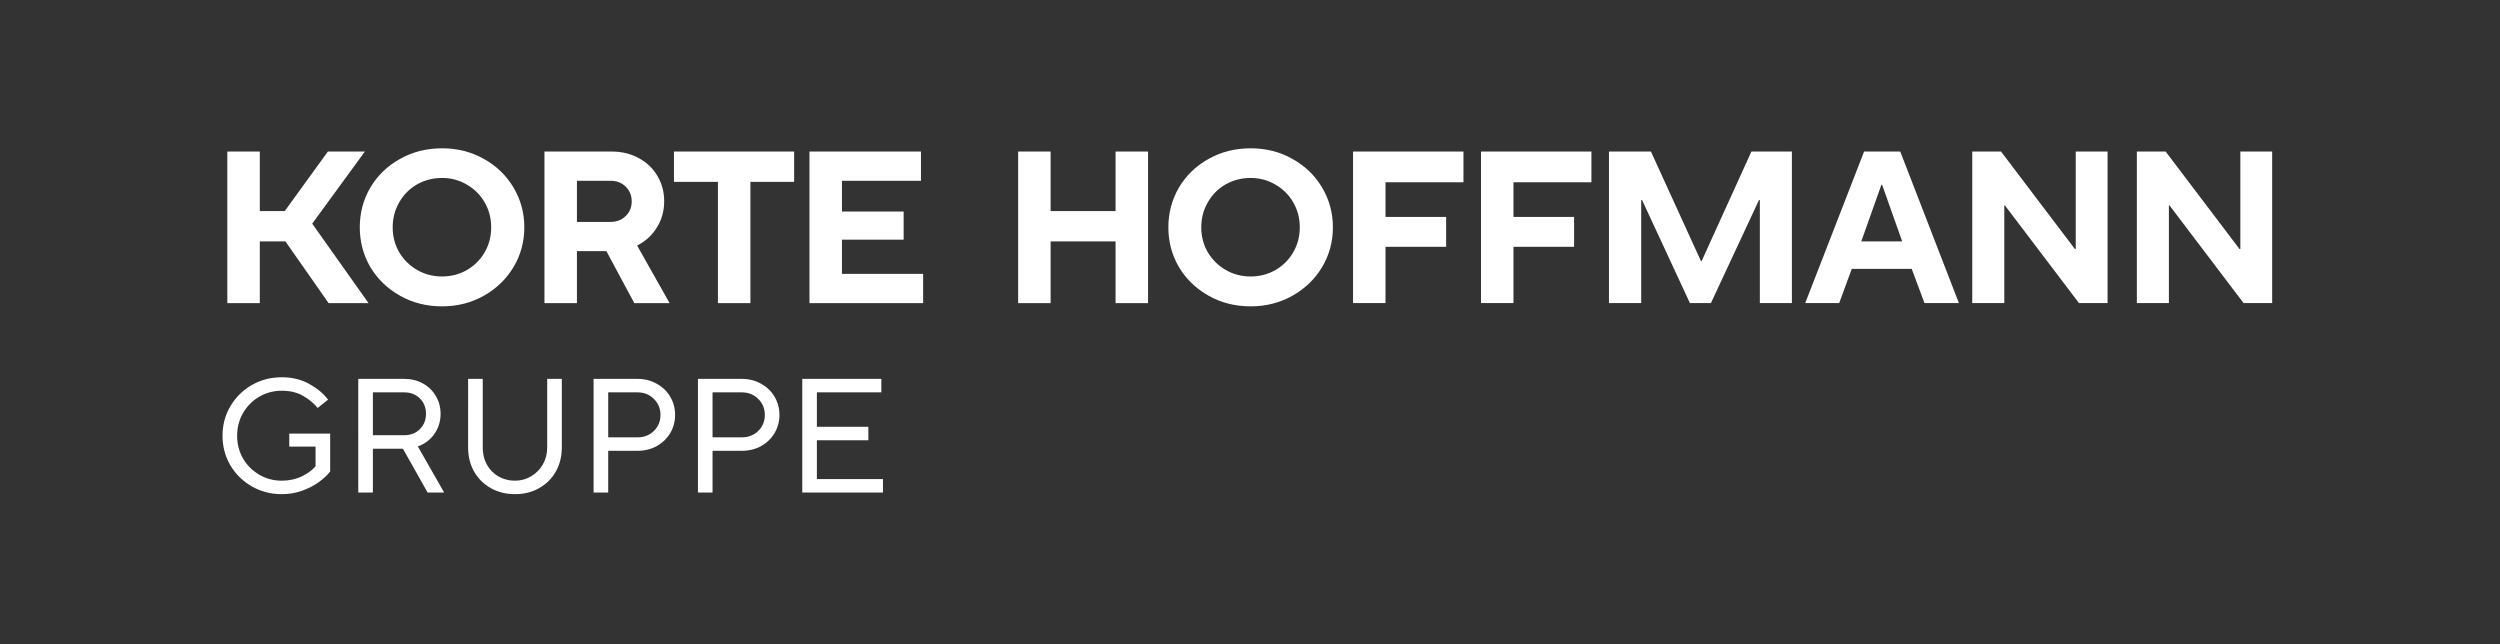 <svg xmlns="http://www.w3.org/2000/svg" width="4157" height="1071" fill="none" viewBox="0 0 4157 1071">
  <rect x="0" y="0" width="4157" height="1071" fill="#333333" stroke="none"/>
  <path fill="#fff" d="M432 351.002h41.453l71.713-99h61.51L519.16 371.881l93.636 132.121h-66.405l-71.805-102.6H432v102.6h-54v-252h54v99Z"/>
  <path fill="#fff" d="M735.033 509.402c-25.68 0-48.96-5.88-69.84-17.64-20.88-11.76-37.32-27.6-49.32-47.52-11.76-20.16-17.64-42.24-17.64-66.24 0-24 5.88-46.08 17.64-66.24 12-20.16 28.44-36 49.32-47.52 20.88-11.76 44.16-17.64 69.84-17.64 25.68 0 48.84 5.88 69.48 17.64 20.88 11.52 37.32 27.36 49.32 47.52 12 20.16 18 42.24 18 66.24 0 24-6 46.08-18 66.24-12 19.92-28.44 35.76-49.32 47.52-20.88 11.76-44.04 17.64-69.48 17.64Zm0-49.68c15.12 0 28.92-3.6 41.4-10.8 12.48-7.2 22.32-17.04 29.52-29.52 7.2-12.48 10.8-26.28 10.8-41.4 0-15.12-3.6-28.92-10.8-41.4-7.2-12.48-17.04-22.32-29.52-29.52-12.48-7.44-26.28-11.16-41.4-11.16-15.12 0-29.04 3.6-41.76 10.8-12.48 7.2-22.32 17.16-29.52 29.88-7.2 12.48-10.8 26.28-10.8 41.4 0 15.12 3.6 28.92 10.8 41.4 7.44 12.48 17.4 22.32 29.88 29.52 12.48 7.2 26.28 10.8 41.4 10.8Zm378.367 44.28h-58.68l-46.44-86.4h-48.958v86.4h-54v-252h111.598c16.8 0 31.8 3.6 45 10.8 13.44 7.2 23.88 17.16 31.32 29.88 7.44 12.48 11.16 26.52 11.16 42.12 0 16.08-4.08 30.6-12.24 43.56-7.92 12.96-18.84 22.92-32.76 29.88l54 95.76Zm-154.078-203.4v68.4h55.798c10.32 0 18.72-3.24 25.2-9.72 6.72-6.48 10.08-14.64 10.08-24.48s-3.36-18-10.08-24.48c-6.48-6.48-14.88-9.72-25.2-9.72h-55.798Zm288.438 203.4h-54v-201.6h-73.08v-50.4h199.8v50.4h-72.72v201.6Zm287.22 0h-189v-252h185.4v48.6h-131.4v51.12h102.6v46.8h-102.6v56.88h135v48.6Zm211.98 0h-54v-252h54v99h108v-99h54v252h-54v-102.6h-108v102.6Zm332.58 5.4c-25.68 0-48.96-5.88-69.84-17.64-20.88-11.76-37.32-27.6-49.32-47.52-11.76-20.16-17.64-42.24-17.64-66.24 0-24 5.88-46.08 17.64-66.24 12-20.16 28.44-36 49.32-47.52 20.88-11.76 44.16-17.64 69.84-17.64 25.68 0 48.84 5.88 69.48 17.64 20.88 11.52 37.32 27.36 49.32 47.52 12 20.16 18 42.24 18 66.24 0 24-6 46.08-18 66.24-12 19.92-28.44 35.76-49.32 47.52-20.88 11.76-44.04 17.64-69.48 17.64Zm0-49.68c15.12 0 28.92-3.6 41.4-10.8 12.48-7.2 22.32-17.04 29.52-29.52 7.2-12.48 10.8-26.28 10.8-41.4 0-15.12-3.6-28.92-10.8-41.4-7.2-12.48-17.04-22.32-29.52-29.52-12.48-7.44-26.28-11.16-41.4-11.16-15.12 0-29.04 3.6-41.76 10.8-12.48 7.2-22.32 17.16-29.52 29.88-7.2 12.48-10.8 26.28-10.8 41.4 0 15.12 3.6 28.92 10.8 41.4 7.44 12.48 17.4 22.32 29.88 29.52 12.48 7.2 26.28 10.8 41.4 10.8Zm224.29 44.28h-54v-252h183.6v51.12h-129.6v57.6h100.8v49.68h-100.8v93.6Zm212.76 0h-54v-252h183.6v51.12h-129.6v57.6h100.8v49.68h-100.8v93.6Zm212.4 0h-53.64v-252h69.84l83.16 182.16h1.08l82.8-182.16h67.32v252h-53.28v-171.36h-1.44l-79.92 171.36h-34.92l-79.56-171.36h-1.44v171.36Zm329.22 0h-56.52l97.92-252h60.12l97.56 252h-57.24l-21.24-56.88h-99.72l-20.88 56.88Zm70.2-196.92-33.48 94.32h68.04l-33.48-94.32h-1.08Zm204.32 196.92h-53.28v-252h47.88l122.76 162h1.44v-162h52.92v252h-47.52l-123.12-162.36h-1.08v162.36Zm273.69 0h-53.28v-252h47.88l122.76 162h1.44v-162h52.92v252h-47.52l-123.12-162.36h-1.08v162.36ZM1468.2 819h-134.19V630h131.49v22.41h-107.19v57.24h85.59v22.41h-85.59v64.53h109.89V819Zm-307.68 0V630h72.9c11.88 0 22.59 2.7 32.13 8.1 9.54 5.22 17.01 12.42 22.41 21.6 5.4 9.18 8.1 19.26 8.1 30.24 0 10.98-2.7 21.06-8.1 30.24-5.4 9-12.87 16.2-22.41 21.6-9.54 5.22-20.25 7.83-32.13 7.83h-48.6V819h-24.3Zm72.9-91.8c10.98 0 20.07-3.51 27.27-10.53 7.38-7.2 11.07-16.11 11.07-26.73 0-10.62-3.69-19.53-11.07-26.73-7.2-7.2-16.29-10.8-27.27-10.8h-48.6v74.79h48.6ZM987.016 819V630h72.904c11.88 0 22.59 2.7 32.13 8.1 9.54 5.22 17.01 12.42 22.41 21.6 5.4 9.18 8.1 19.26 8.1 30.24 0 10.98-2.7 21.06-8.1 30.24-5.4 9-12.87 16.2-22.41 21.6-9.54 5.22-20.25 7.83-32.13 7.83h-48.6V819h-24.304Zm72.904-91.8c10.98 0 20.07-3.51 27.27-10.53 7.38-7.2 11.07-16.11 11.07-26.73 0-10.62-3.69-19.53-11.07-26.73-7.2-7.2-16.29-10.8-27.27-10.8h-48.6v74.79h48.6Zm-203.499 94.5c-14.94 0-28.35-3.33-40.23-9.99-11.88-6.66-21.15-15.84-27.81-27.54s-9.99-25.02-9.99-39.96V630h24.3v114.21c0 10.62 2.34 20.16 7.02 28.62 4.68 8.28 11.07 14.76 19.17 19.44 8.28 4.68 17.46 7.02 27.54 7.02 9.72 0 18.63-2.43 26.73-7.29 8.28-4.86 14.76-11.43 19.44-19.71 4.86-8.46 7.29-17.82 7.29-28.08V630h24.3v114.21c0 14.76-3.33 28.08-9.99 39.96-6.66 11.7-15.93 20.88-27.81 27.54-11.7 6.66-25.02 9.99-39.96 9.99ZM738.557 819h-27.54l-41.04-72.9h-49.95V819h-24.3V630h76.14c11.7 0 22.14 2.52 31.32 7.56 9.18 5.04 16.38 12.06 21.6 21.06 5.22 8.82 7.83 18.63 7.83 29.43 0 12.42-3.42 23.58-10.26 33.48-6.84 9.72-16.02 16.65-27.54 20.79l43.74 76.68Zm-118.53-166.59v71.28h51.84c10.8 0 19.53-3.33 26.19-9.99 6.84-6.66 10.26-15.21 10.26-25.65 0-10.44-3.42-18.99-10.26-25.65-6.66-6.66-15.39-9.99-26.19-9.99h-51.84ZM468.55 821.697c-18.18 0-34.83-4.32-49.95-12.96-14.94-8.64-26.82-20.34-35.64-35.1-8.64-14.94-12.96-31.32-12.96-49.14s4.32-34.11 12.96-48.87c8.82-14.94 20.7-26.73 35.64-35.37 15.12-8.64 31.77-12.96 49.95-12.96 17.1 0 32.31 3.69 45.63 11.07 13.32 7.38 23.76 16.11 31.32 26.19l-17.28 13.77c-6.48-7.92-14.67-14.67-24.57-20.25-9.72-5.58-21.42-8.37-35.1-8.37s-26.19 3.33-37.53 9.99-20.34 15.75-27 27.27c-6.48 11.34-9.72 23.85-9.72 37.53s3.24 26.28 9.72 37.8c6.66 11.34 15.66 20.34 27 27s23.85 9.99 37.53 9.99c12.24 0 23.4-2.43 33.48-7.29 10.08-5.04 17.64-10.62 22.68-16.74v-32.67h-43.74v-21.6h68.04v62.91c-4.5 5.94-10.71 11.79-18.63 17.55-7.92 5.76-17.28 10.62-28.08 14.58-10.62 3.78-21.87 5.67-33.75 5.67Z"/>
</svg>
